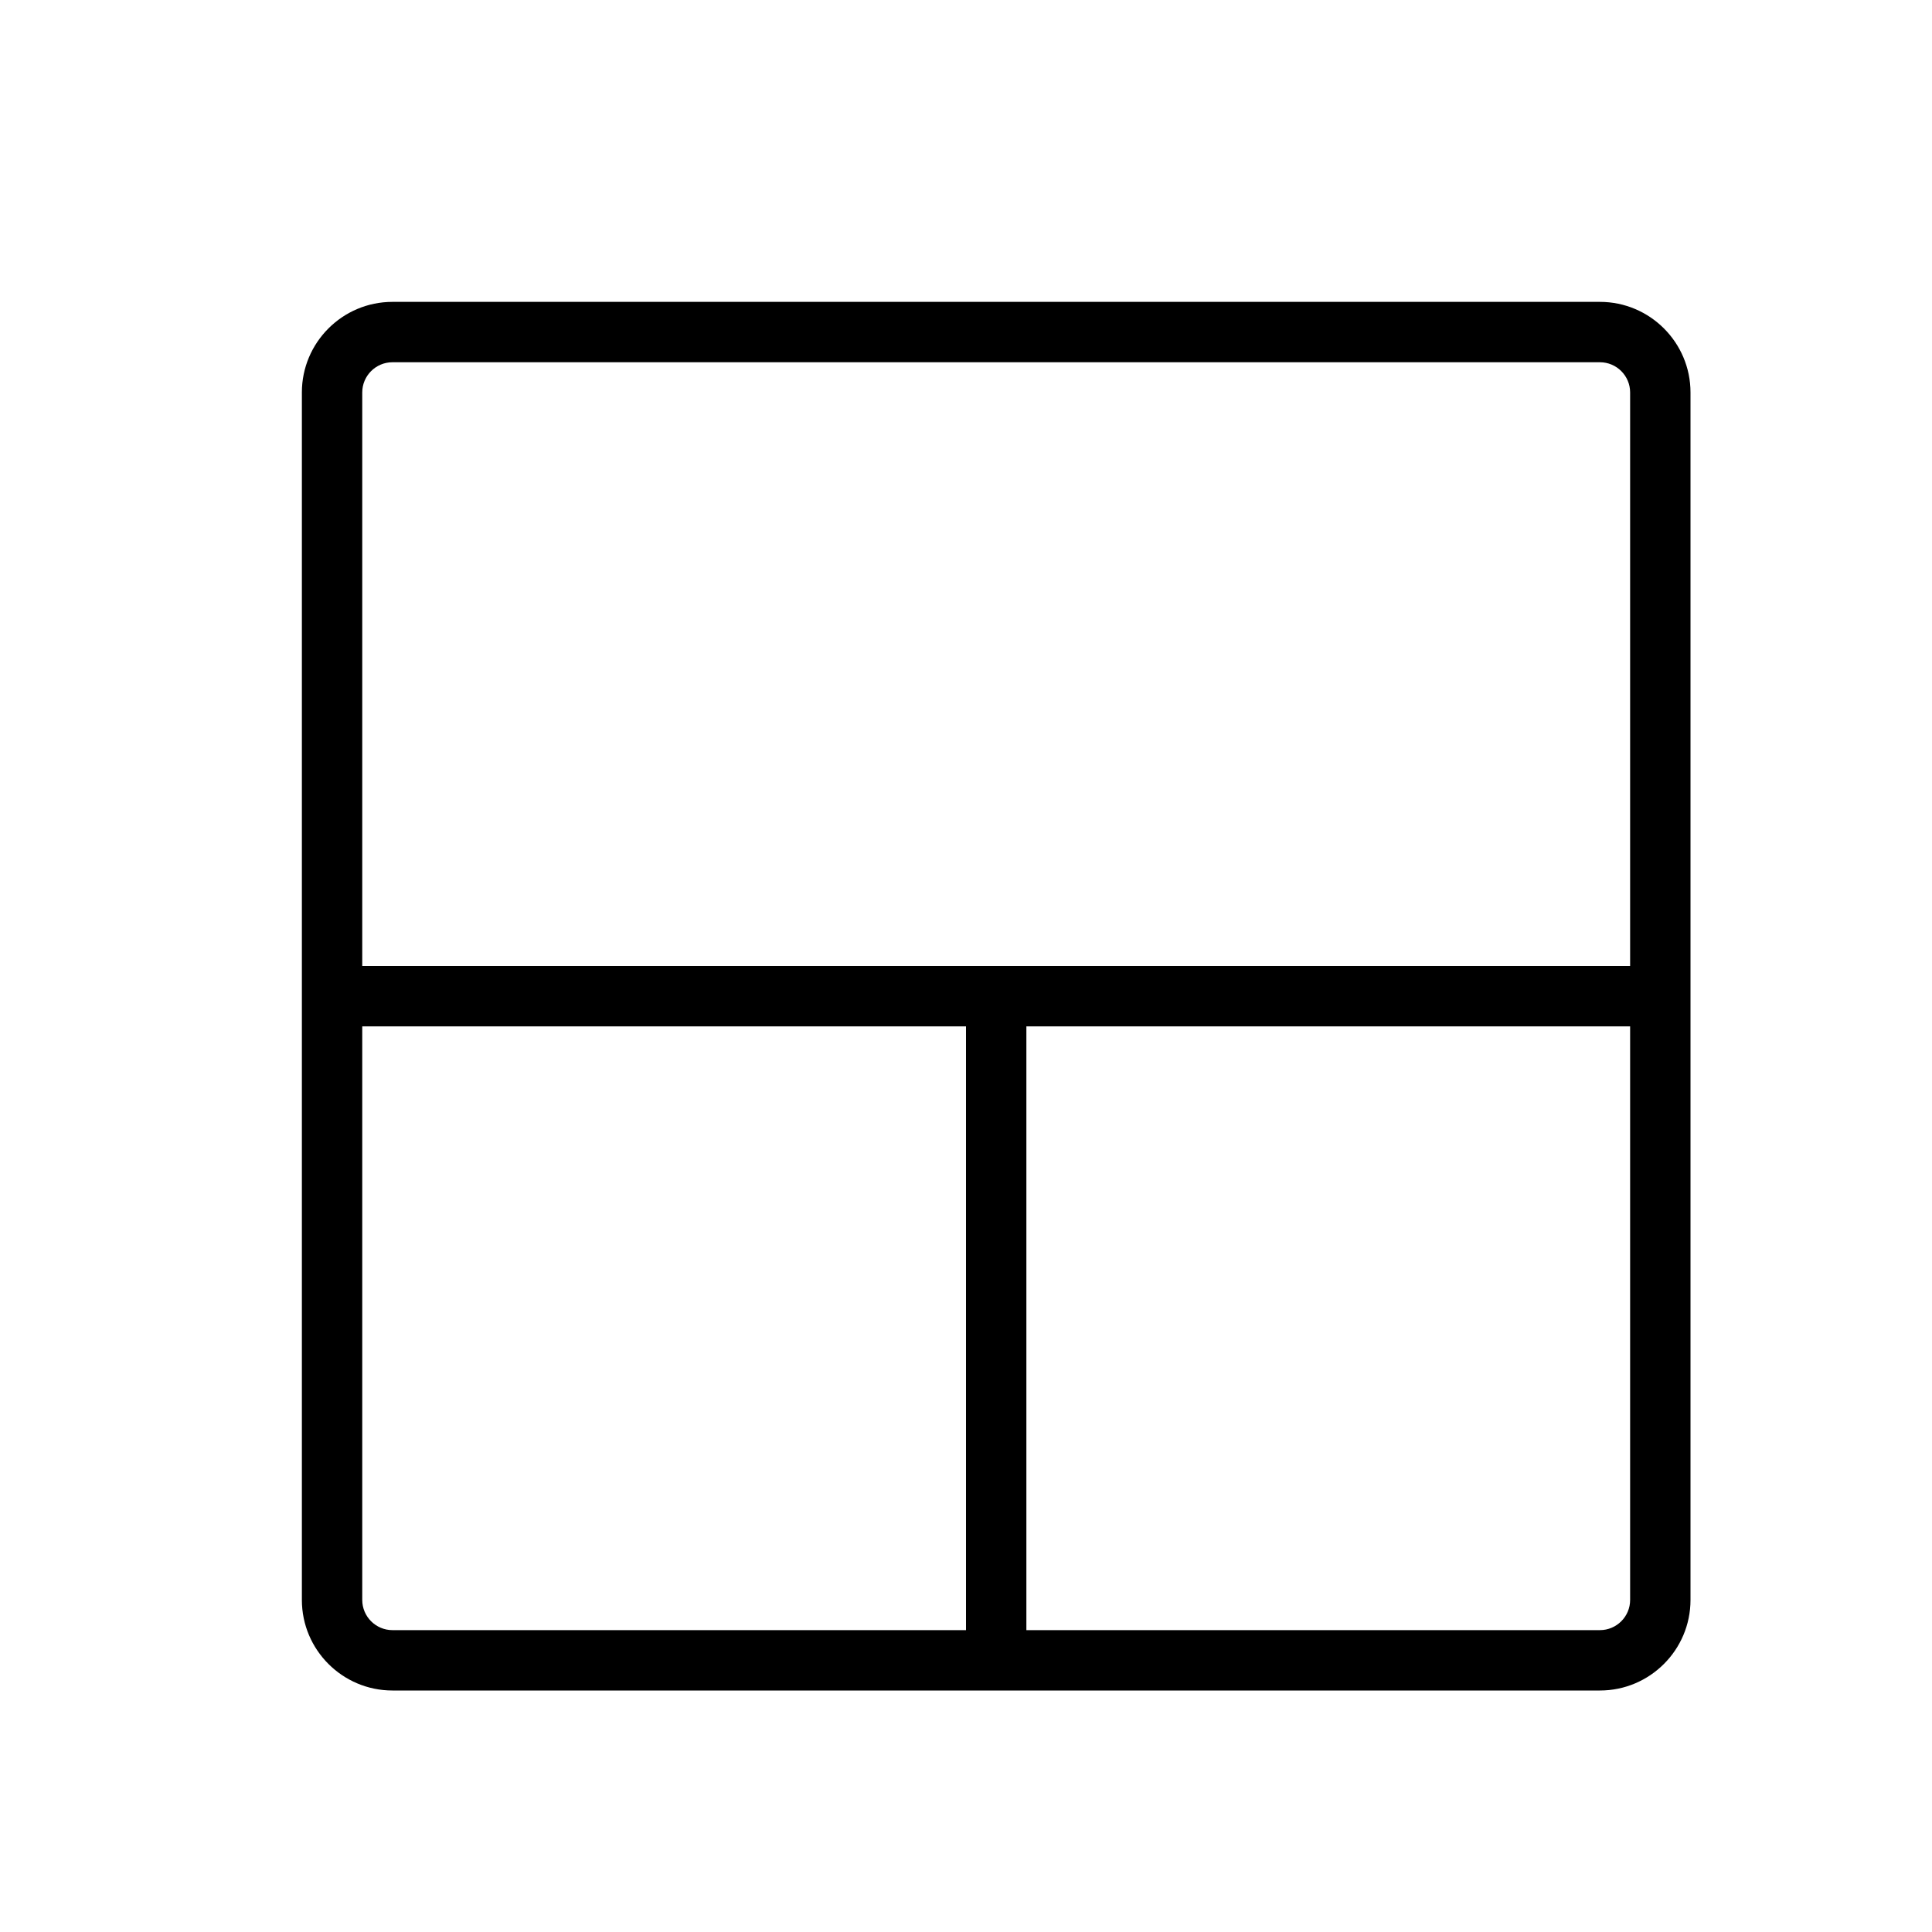 <svg version="1.1" xmlns="http://www.w3.org/2000/svg" width="32" height="32" viewBox="0 0 32 32">
<title>layout-1col-2col</title>
<path d="M26.5 5h-20c-0.827 0-1.5 0.673-1.5 1.5v20c0 0.827 0.673 1.5 1.5 1.5h20c0.827 0 1.5-0.673 1.5-1.5v-20c0-0.827-0.673-1.5-1.5-1.5zM16 27h-9.5c-0.275 0-0.5-0.224-0.5-0.5v-9.5h10v10zM27 26.5c0 0.276-0.225 0.5-0.5 0.5h-9.5v-10h10v9.5zM27 16h-21v-9.5c0-0.276 0.225-0.5 0.5-0.5h20c0.275 0 0.5 0.224 0.5 0.5v9.5z"></path>
</svg>
